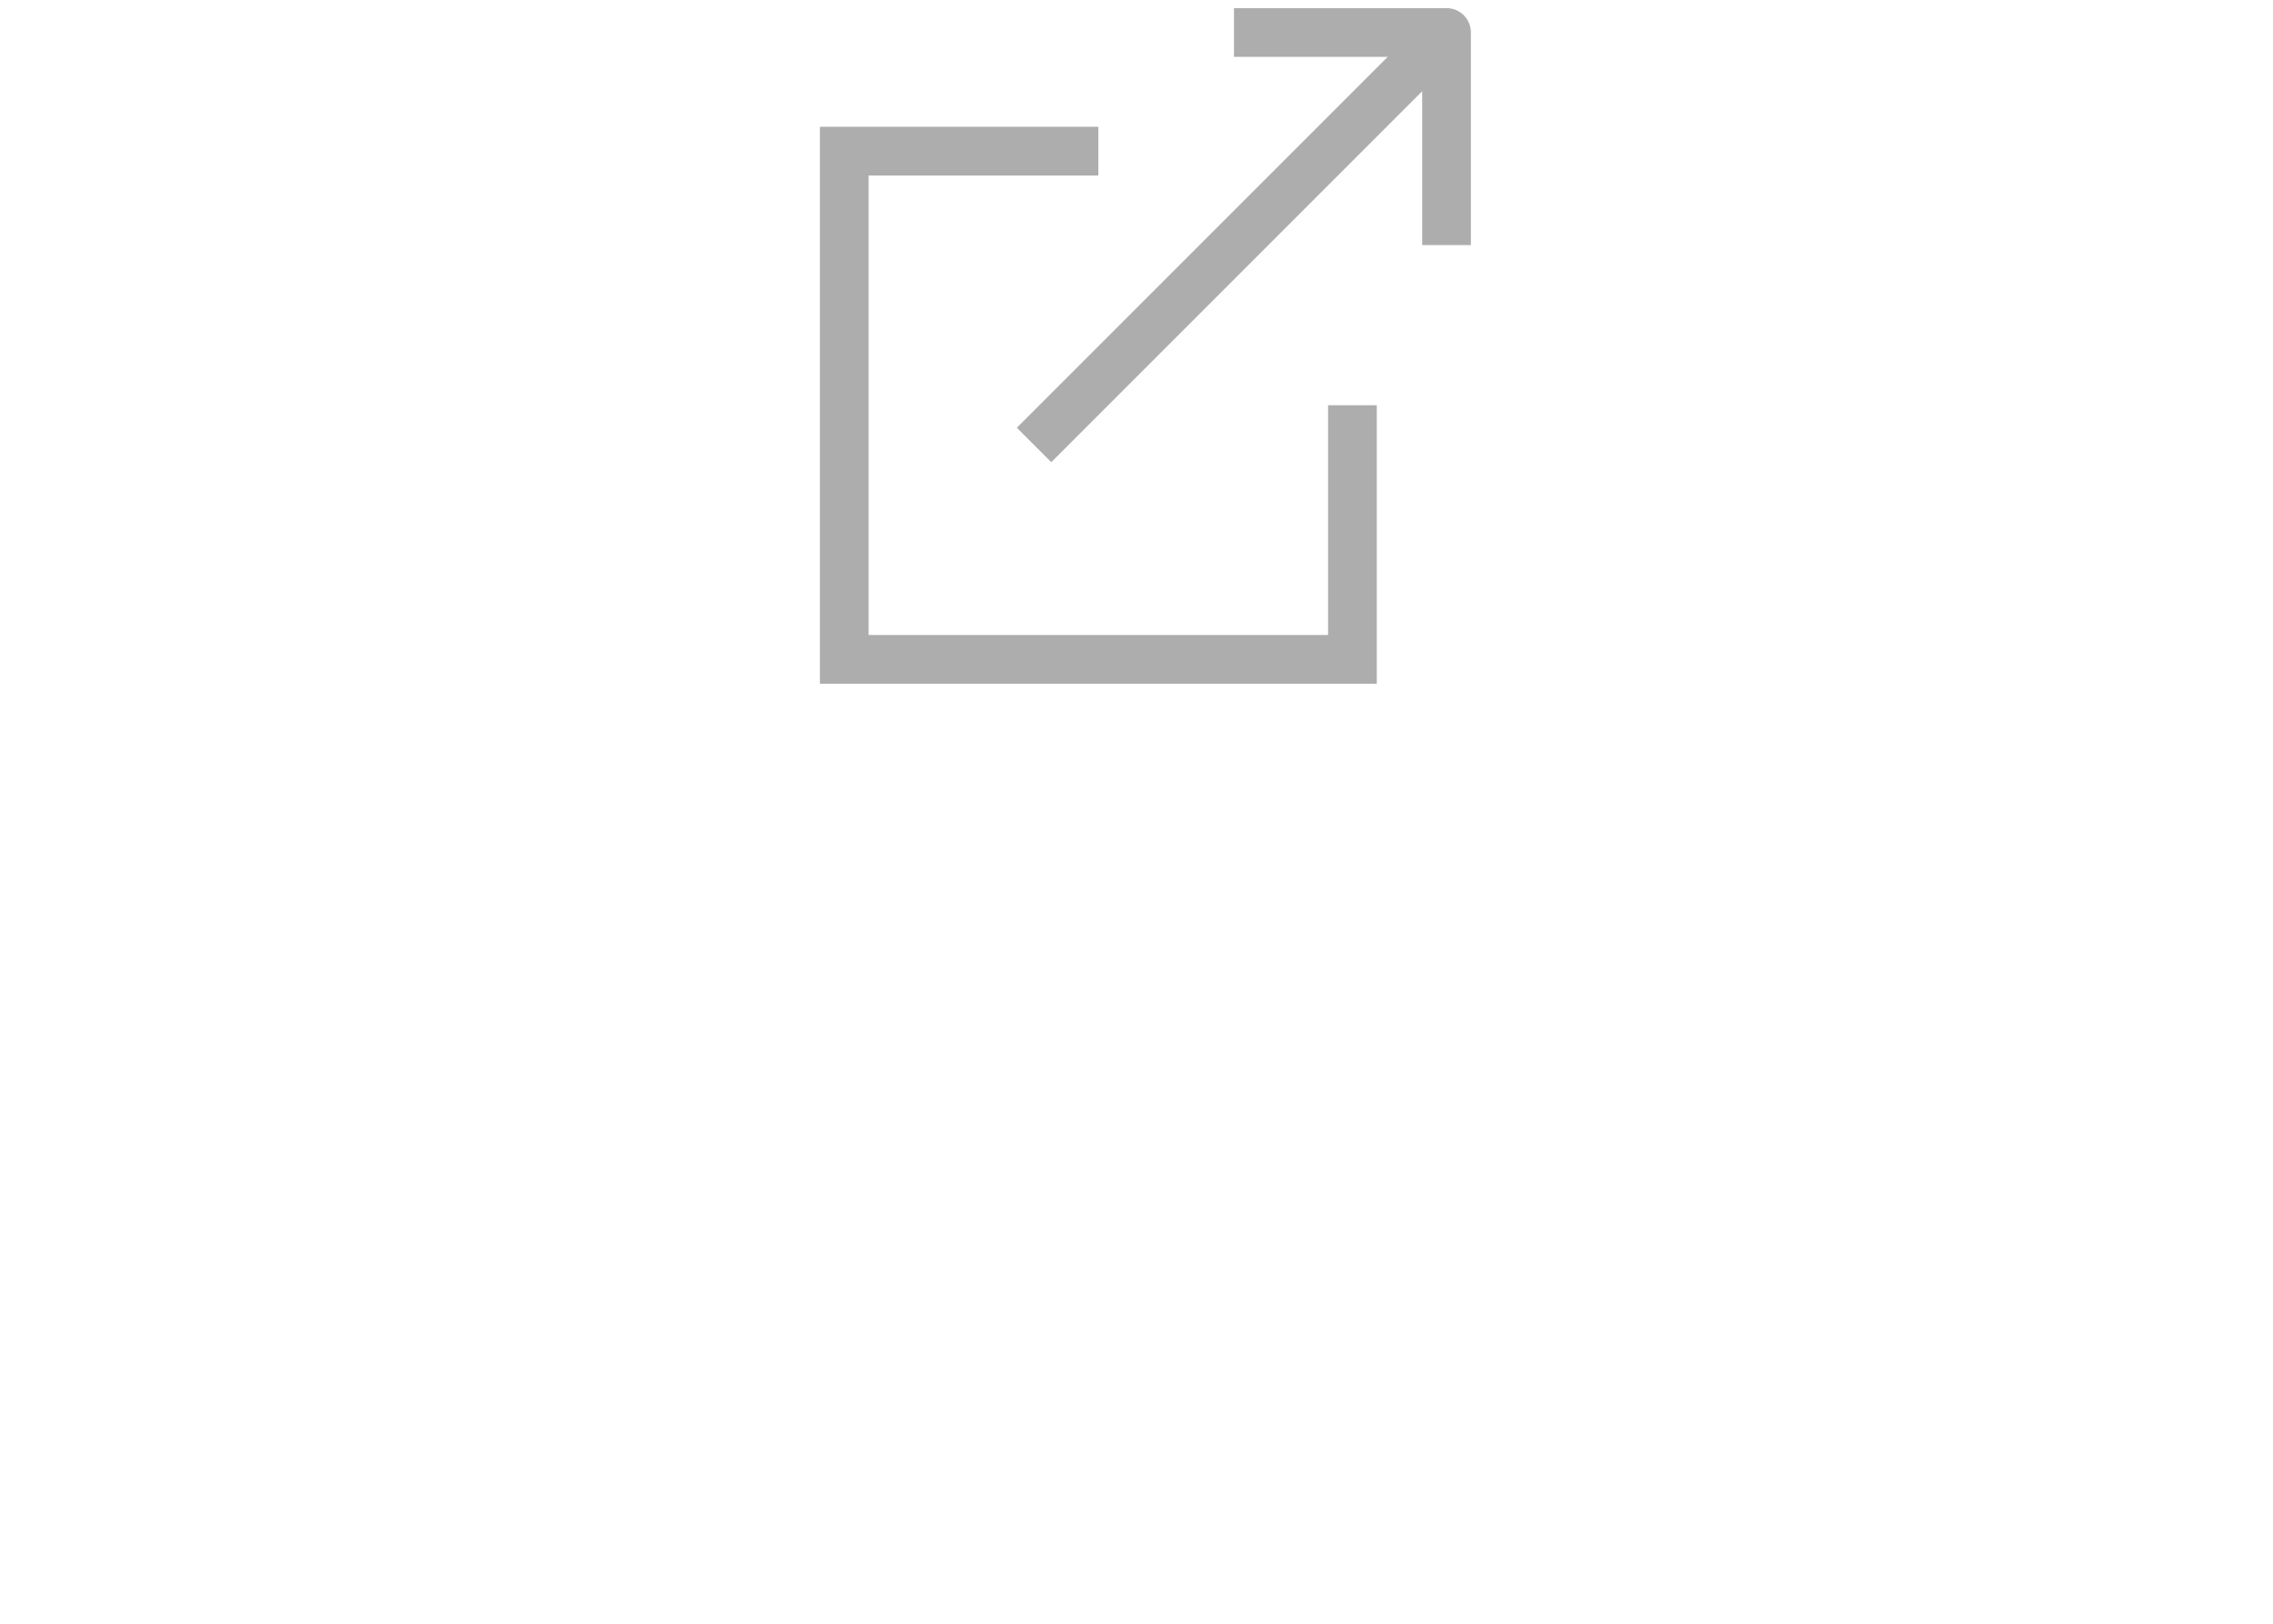 <svg width="70" height="50" viewBox="0 0 70 50" fill="none" xmlns="http://www.w3.org/2000/svg">
<path d="M32.376 13.172L43.968 1.58" stroke="#ADADAD" stroke-width="1.5" stroke-linecap="square" stroke-linejoin="round"/>
<path d="M38.752 1H44.548V6.796" stroke="#ADADAD" stroke-width="1.5" stroke-linecap="square" stroke-linejoin="round"/>
<path d="M41.65 12.479V20.304H26V4.654H33.825" stroke="#ADADAD" stroke-width="1.5"/>
</svg>
